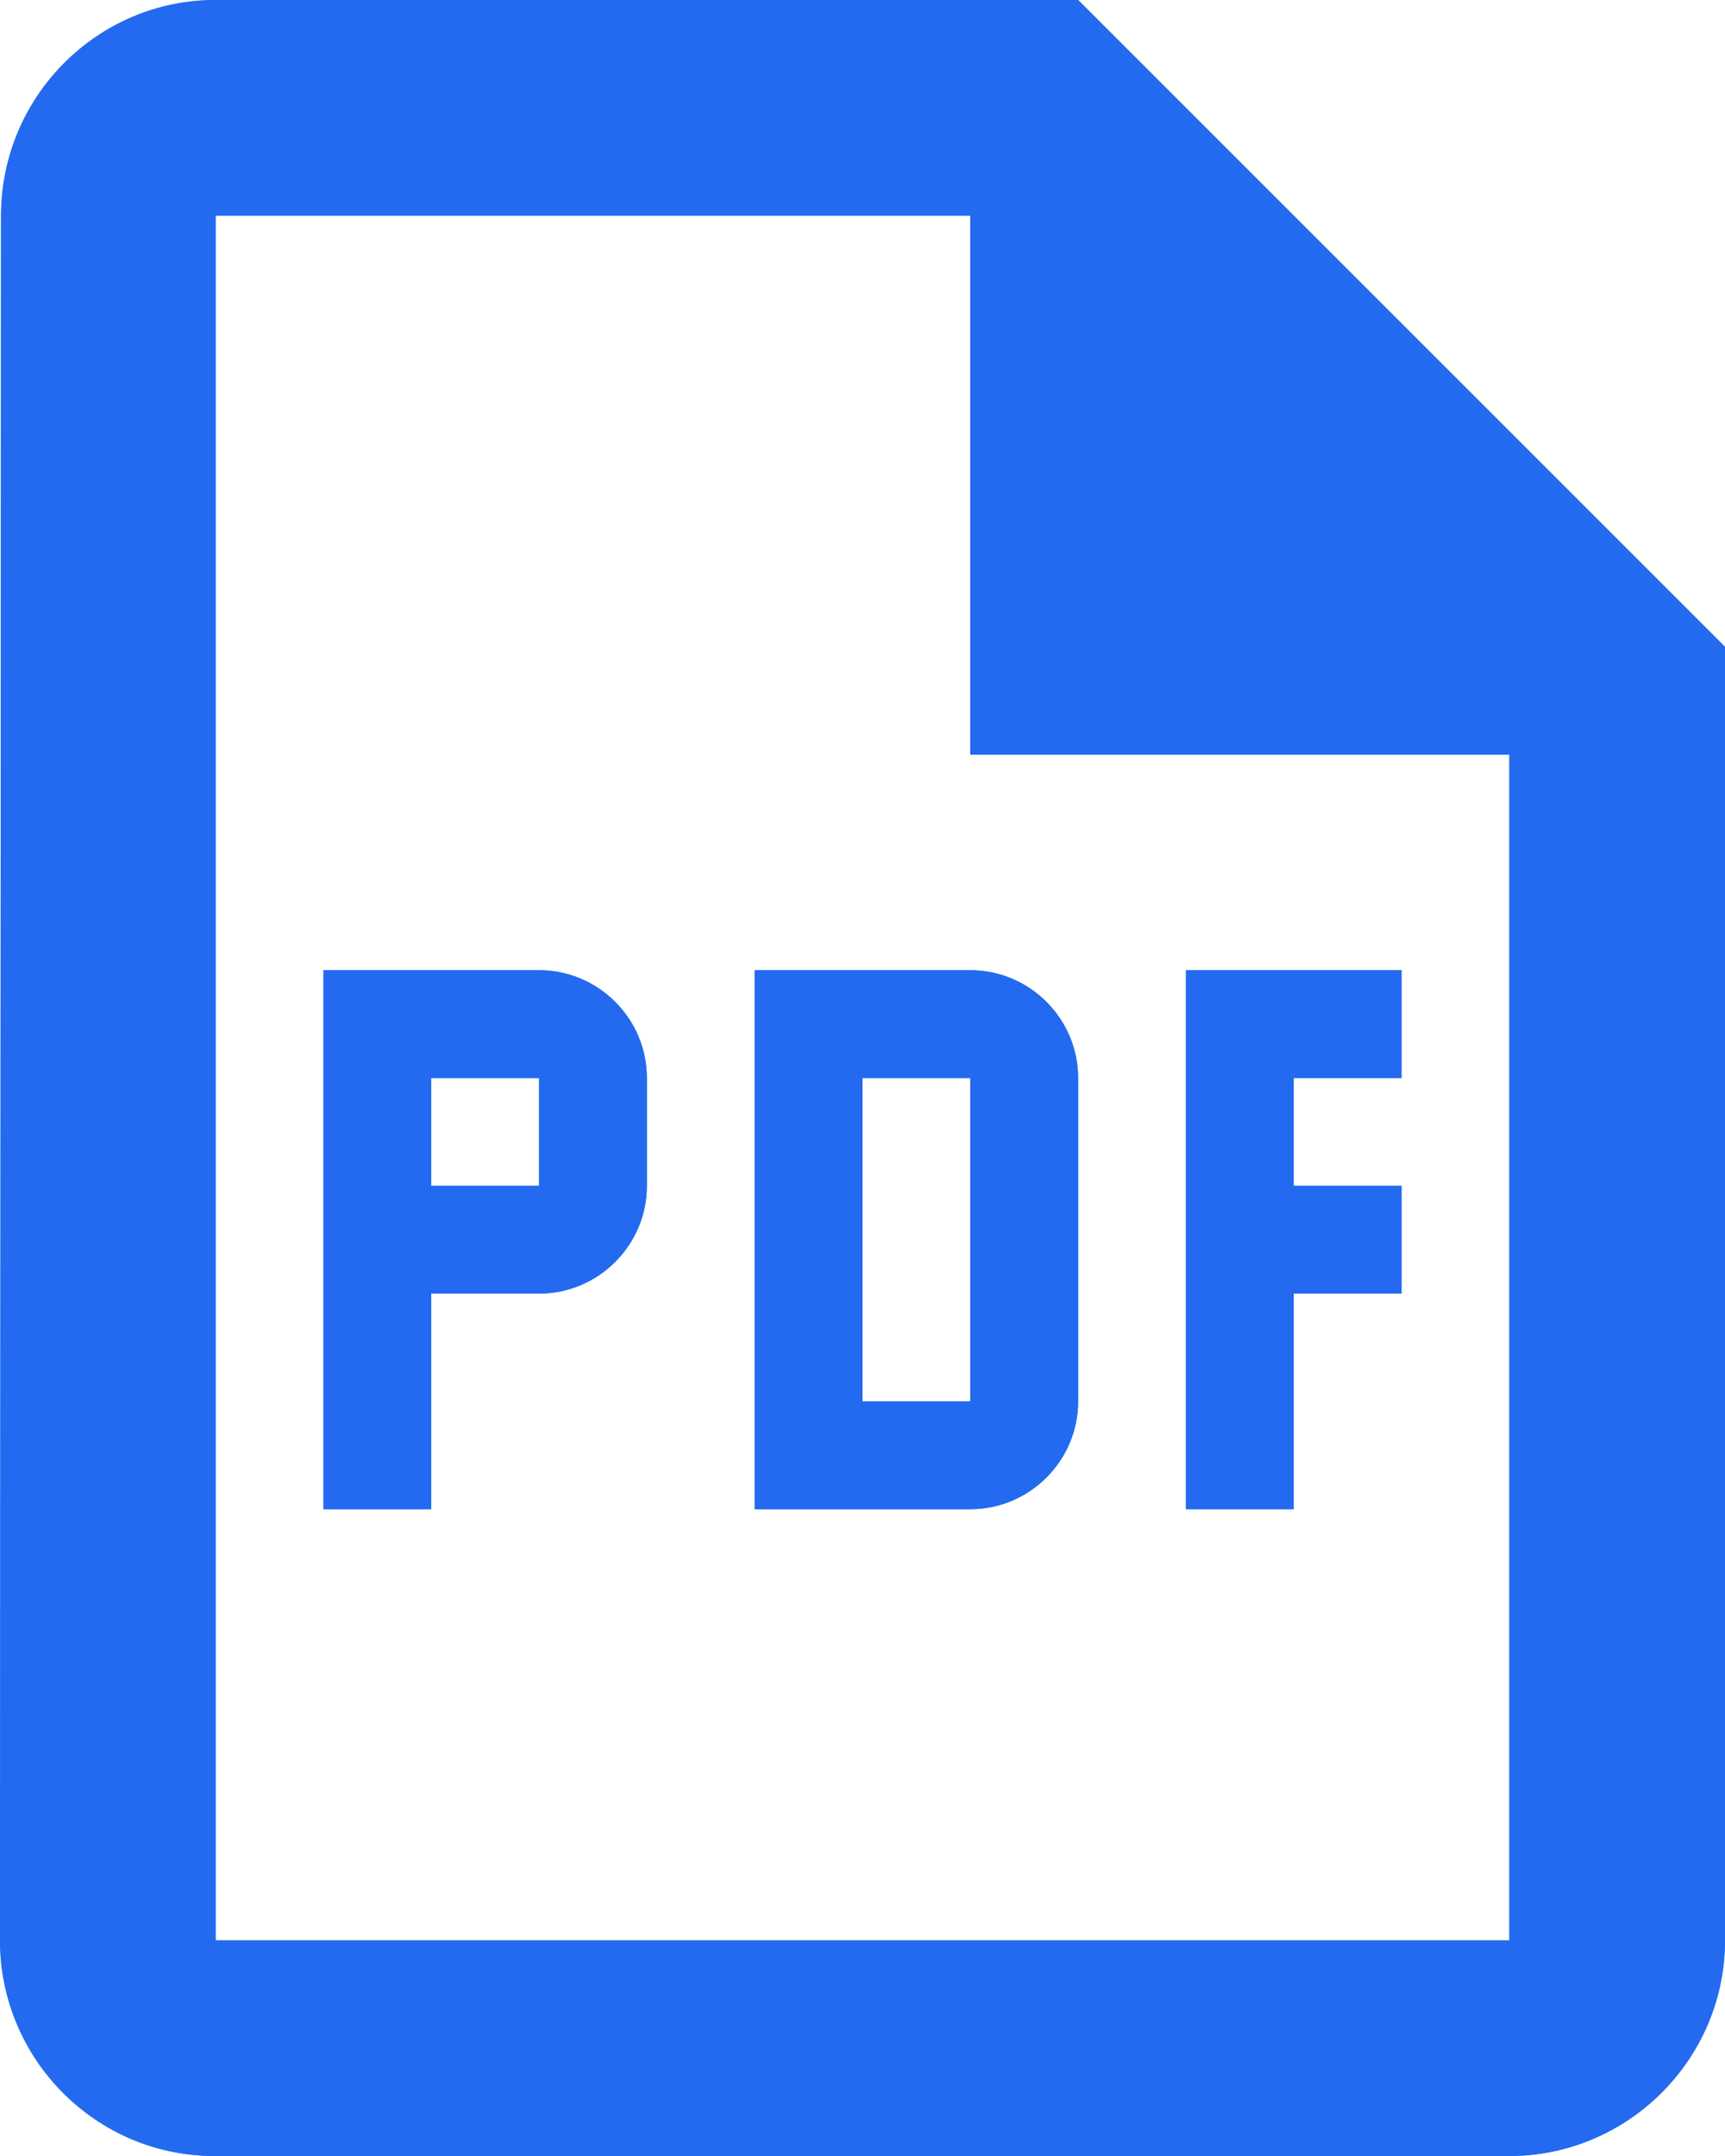 <svg width="16" height="20" viewBox="0 0 16 20" fill="none" xmlns="http://www.w3.org/2000/svg">
<path fill-rule="evenodd" clip-rule="evenodd" d="M5 12H4V14H3V9H5C5.55 9 6 9.45 6 10V11C6 11.55 5.55 12 5 12ZM4 10H5V11H4V10Z" fill="#1389D3"/>
<path fill-rule="evenodd" clip-rule="evenodd" d="M5 12H4V14H3V9H5C5.55 9 6 9.45 6 10V11C6 11.55 5.55 12 5 12ZM4 10H5V11H4V10Z" fill="#246AF1"/>
<path fill-rule="evenodd" clip-rule="evenodd" d="M10 10V13C10 13.55 9.55 14 9 14H7V9H9C9.55 9 10 9.45 10 10ZM9 10H8V13H9V10Z" fill="#1389D3"/>
<path fill-rule="evenodd" clip-rule="evenodd" d="M10 10V13C10 13.55 9.55 14 9 14H7V9H9C9.55 9 10 9.45 10 10ZM9 10H8V13H9V10Z" fill="#246AF1"/>
<path d="M12 12H13V11H12V10H13V9H11V14H12V12Z" fill="#1389D3"/>
<path d="M12 12H13V11H12V10H13V9H11V14H12V12Z" fill="#246AF1"/>
<path fill-rule="evenodd" clip-rule="evenodd" d="M10 0H2C0.9 0 0.01 0.9 0.01 2L0 18C0 19.1 0.89 20 1.99 20H14C15.1 20 16 19.1 16 18V6L10 0ZM2 18V2H9V7H14V18H2Z" fill="#1389D3"/>
<path fill-rule="evenodd" clip-rule="evenodd" d="M10 0H2C0.9 0 0.01 0.9 0.01 2L0 18C0 19.1 0.89 20 1.99 20H14C15.1 20 16 19.1 16 18V6L10 0ZM2 18V2H9V7H14V18H2Z" fill="#246AF1"/>
</svg>
